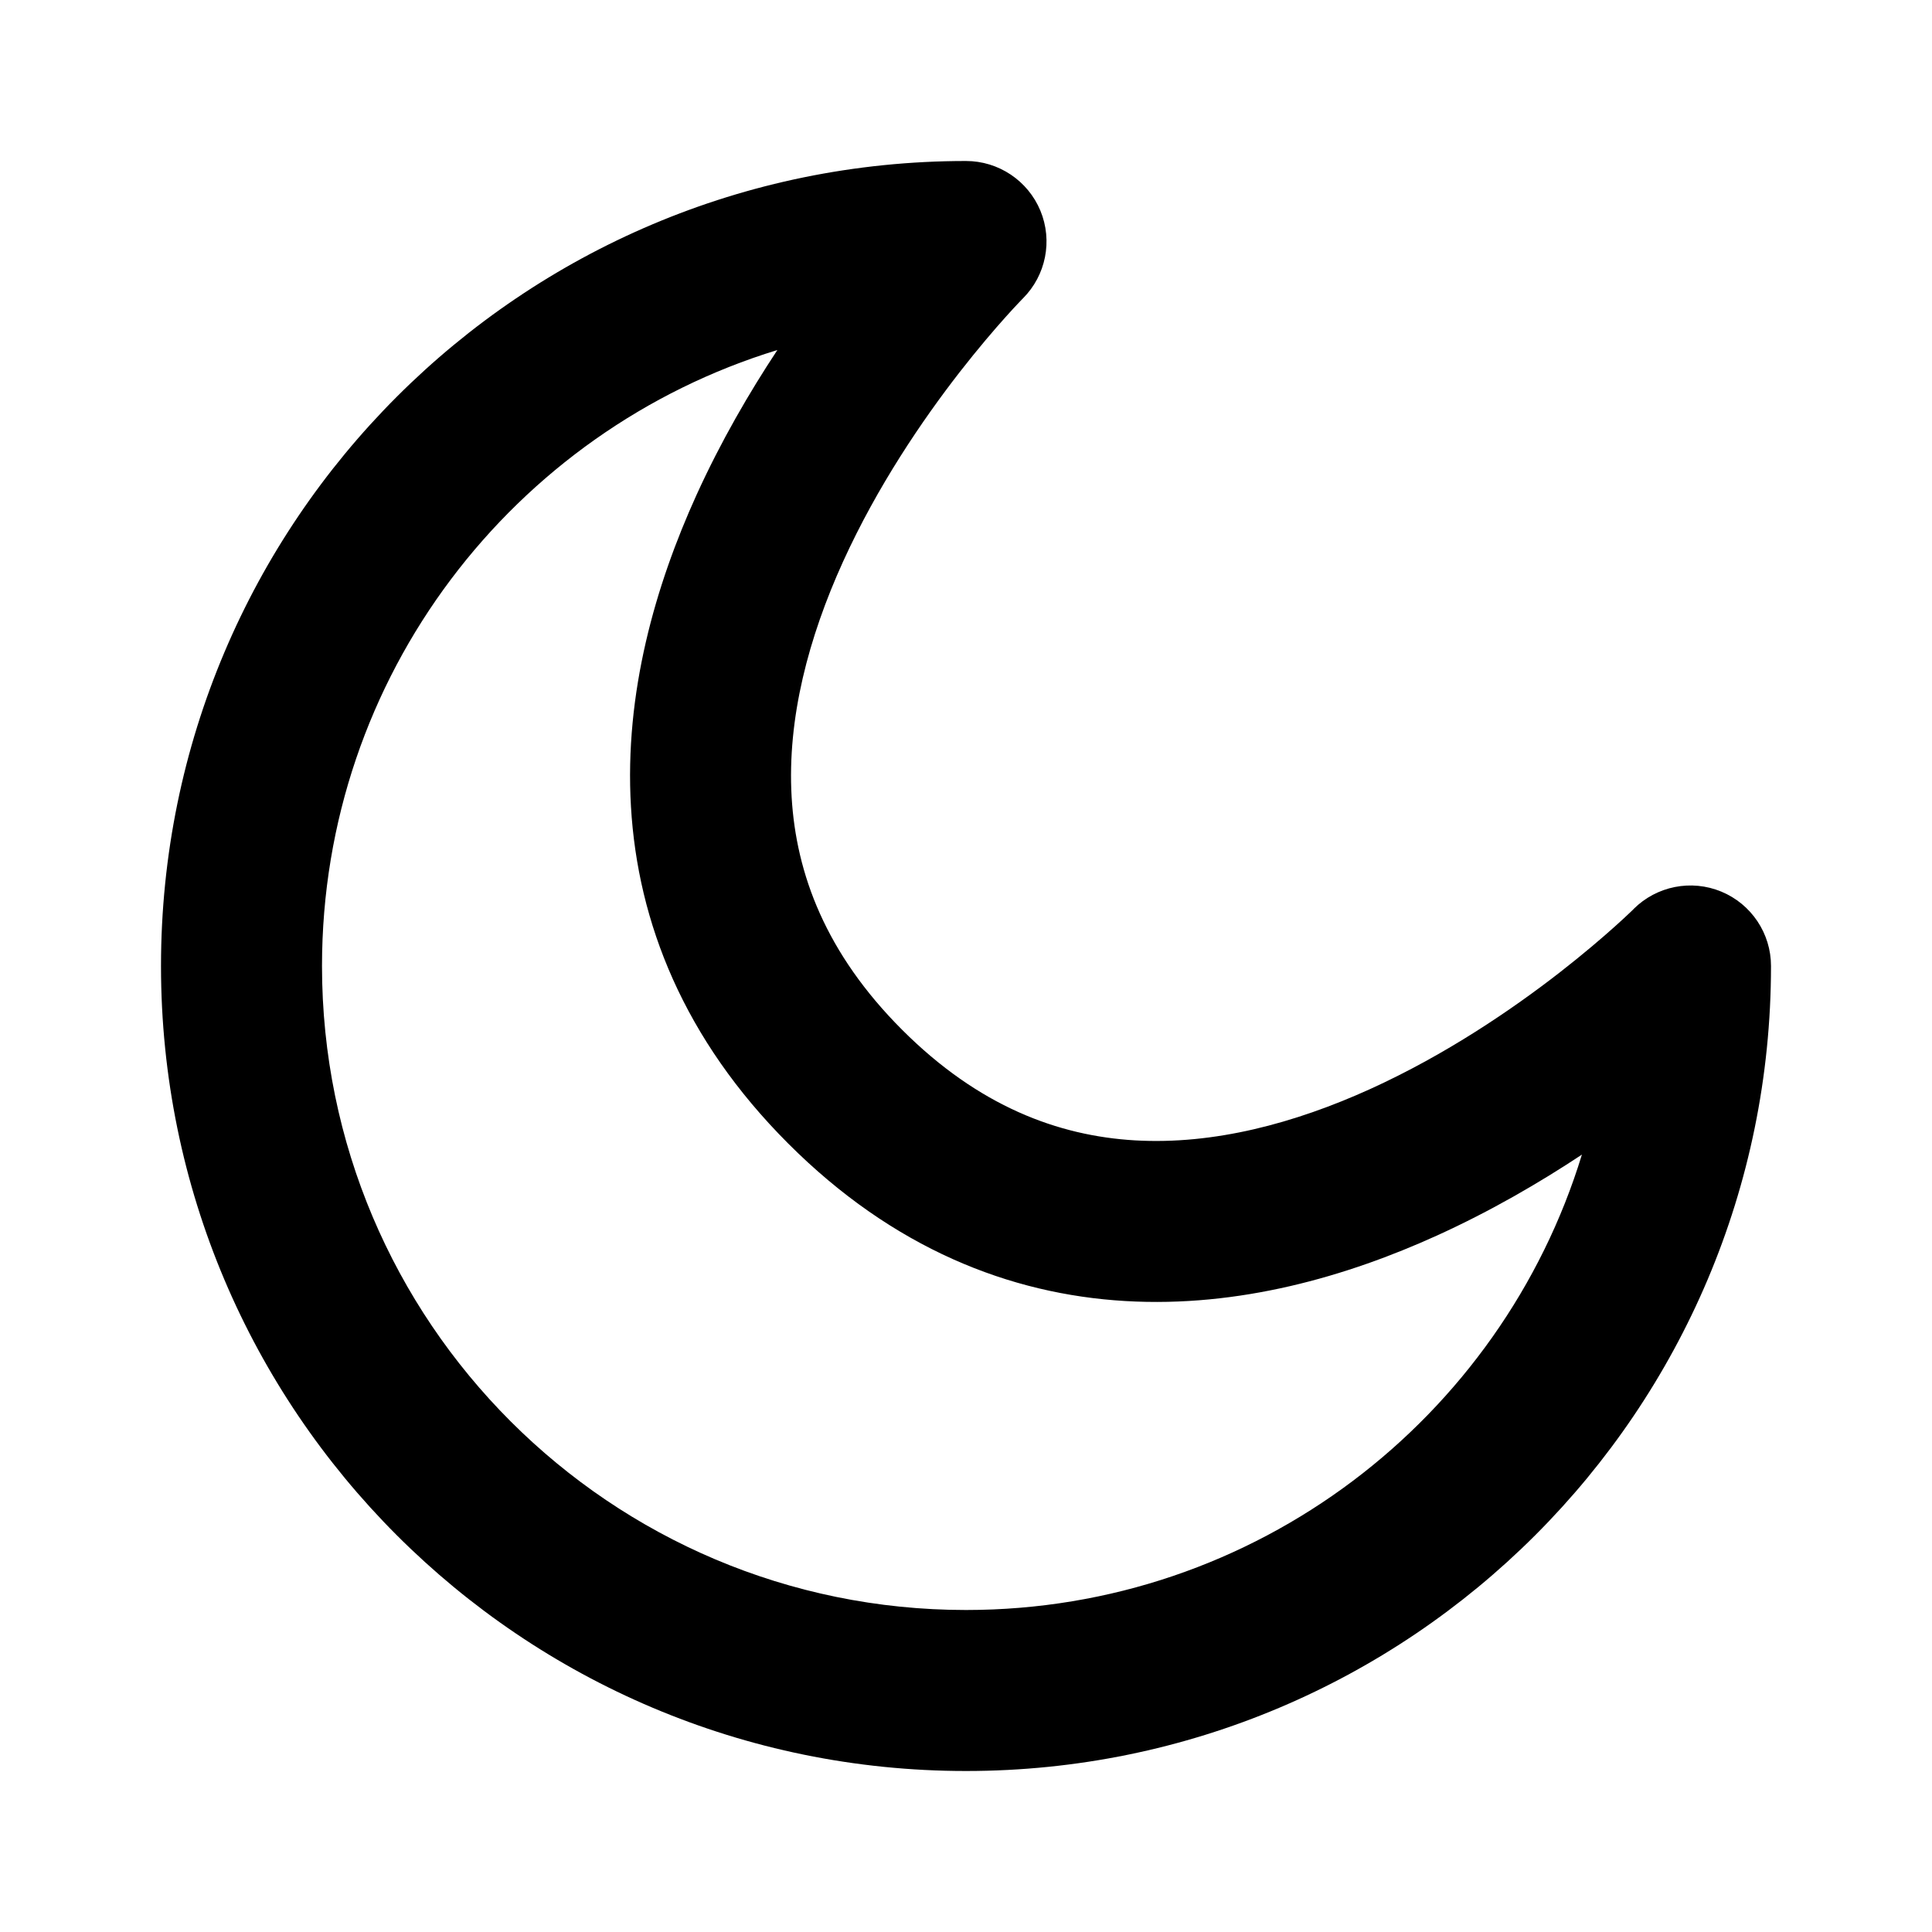 <svg fill="currentColor" width="24" height="24" viewBox="0 0 24 24" xmlns="http://www.w3.org/2000/svg">
  <path fill-rule="evenodd" clip-rule="evenodd" d="M4 12C4 16.418 7.582 20 12 20C15.603 20 18.65 17.618 19.651 14.343C19.127 14.69 18.518 15.045 17.851 15.348C16.73 15.857 15.392 16.245 13.98 16.162C12.541 16.078 11.092 15.506 9.793 14.207C8.494 12.908 7.922 11.459 7.838 10.02C7.755 8.608 8.143 7.27 8.652 6.149C8.955 5.482 9.31 4.873 9.657 4.348C6.382 5.35 4 8.397 4 12ZM12.707 3.707L12.707 3.707L12.698 3.716C12.69 3.724 12.677 3.738 12.658 3.758C12.621 3.796 12.566 3.856 12.495 3.935C12.353 4.093 12.152 4.327 11.922 4.622C11.46 5.216 10.899 6.039 10.473 6.976C10.045 7.918 9.777 8.923 9.834 9.902C9.89 10.854 10.256 11.842 11.207 12.793C12.158 13.744 13.146 14.11 14.098 14.166C15.077 14.223 16.082 13.955 17.024 13.527C17.961 13.101 18.784 12.54 19.378 12.078C19.673 11.848 19.907 11.647 20.065 11.505C20.144 11.434 20.204 11.379 20.242 11.342C20.262 11.323 20.276 11.31 20.284 11.302L20.293 11.293L20.293 11.293C20.293 11.293 20.293 11.293 20.293 11.292C20.579 11.007 21.009 10.921 21.383 11.076C21.756 11.231 22 11.595 22 12C22 17.523 17.523 22 12 22C6.477 22 2 17.523 2 12C2 6.477 6.477 2 12 2C12.404 2 12.769 2.244 12.924 2.617C13.079 2.991 12.993 3.42 12.708 3.706C12.708 3.706 12.708 3.706 12.708 3.706C12.708 3.706 12.708 3.707 12.707 3.707C12.707 3.707 12.707 3.707 12.707 3.707Z"/>
</svg>
